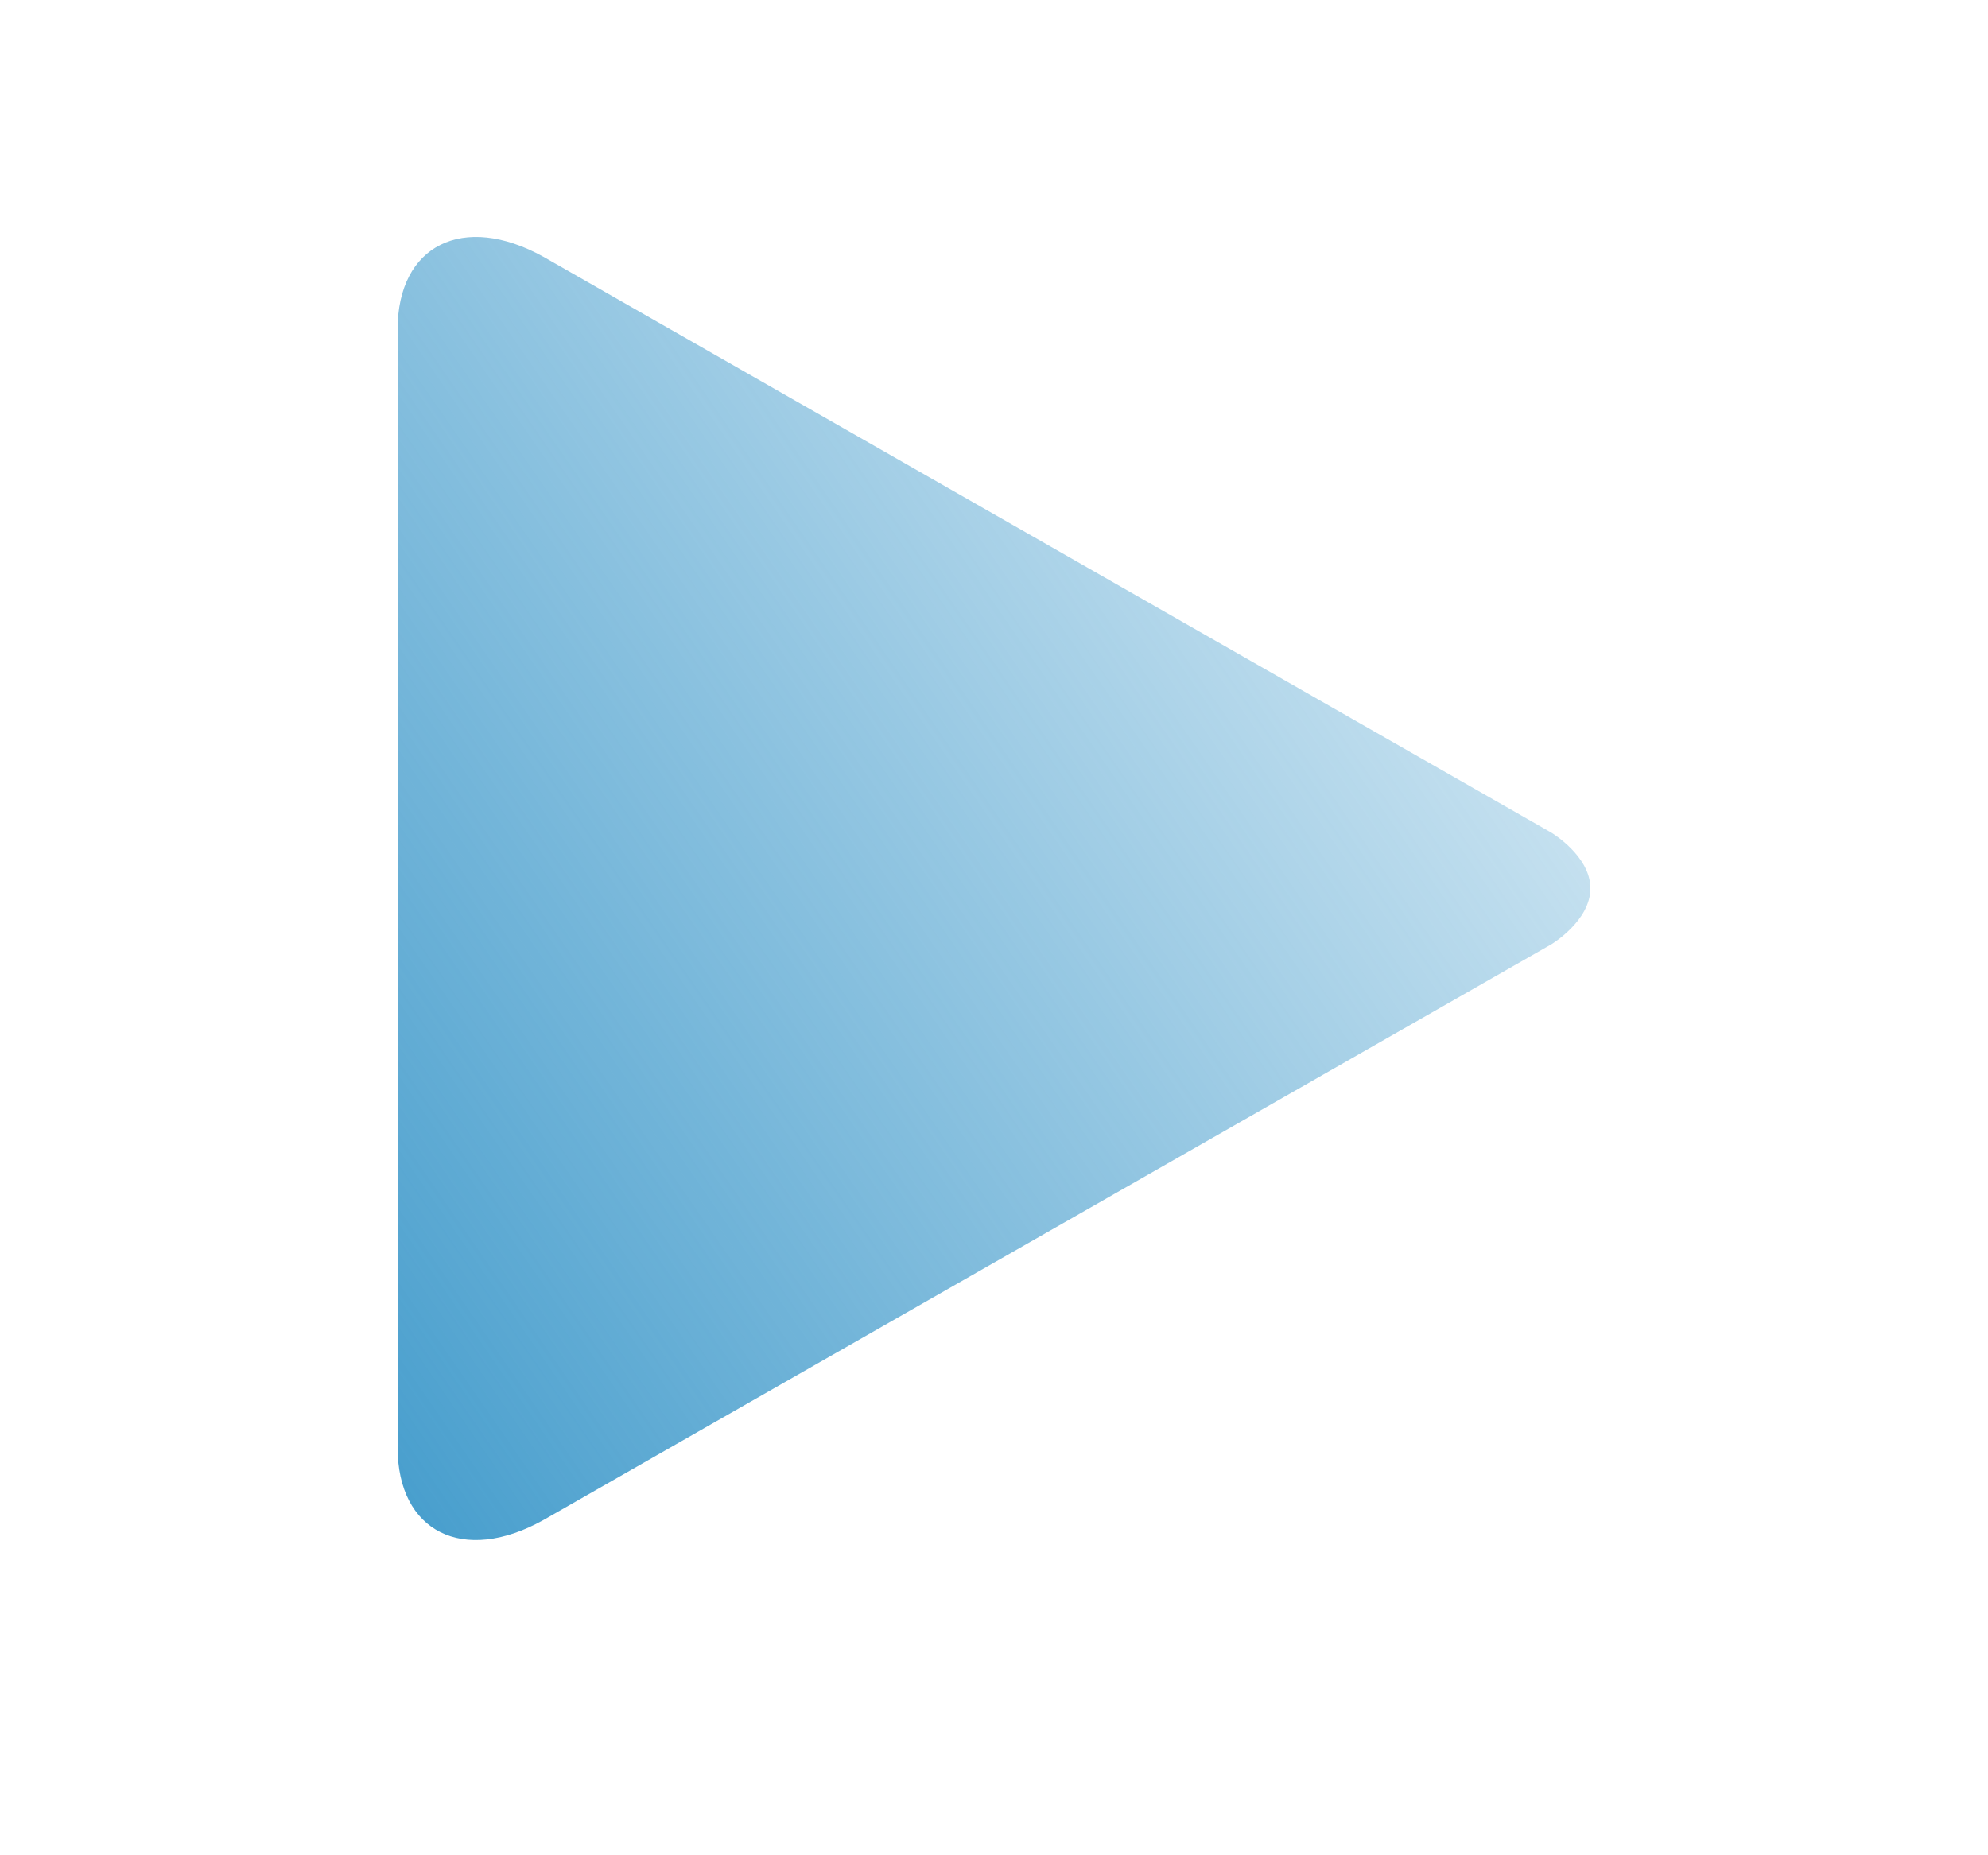 <svg width="15" height="14" viewBox="0 0 15 14" fill="none" xmlns="http://www.w3.org/2000/svg">
<path d="M4.099 11.471L11.705 7.126C11.705 7.126 12 6.95 12 6.704C12 6.458 11.705 6.283 11.705 6.283L4.099 1.937C3.495 1.603 3 1.85 3 2.486L3 10.922C3 11.56 3.495 11.807 4.099 11.471Z" fill="url(#paint0_linear_4645_3234)"/>
<defs>
<linearGradient id="paint0_linear_4645_3234" x1="1.125" y1="10.919" x2="14.447" y2="1.692" gradientUnits="userSpaceOnUse">
<stop stop-color="#3896C9"/>
<stop offset="1" stop-color="#3896C9" stop-opacity="0"/>
</linearGradient>
</defs>
</svg>
